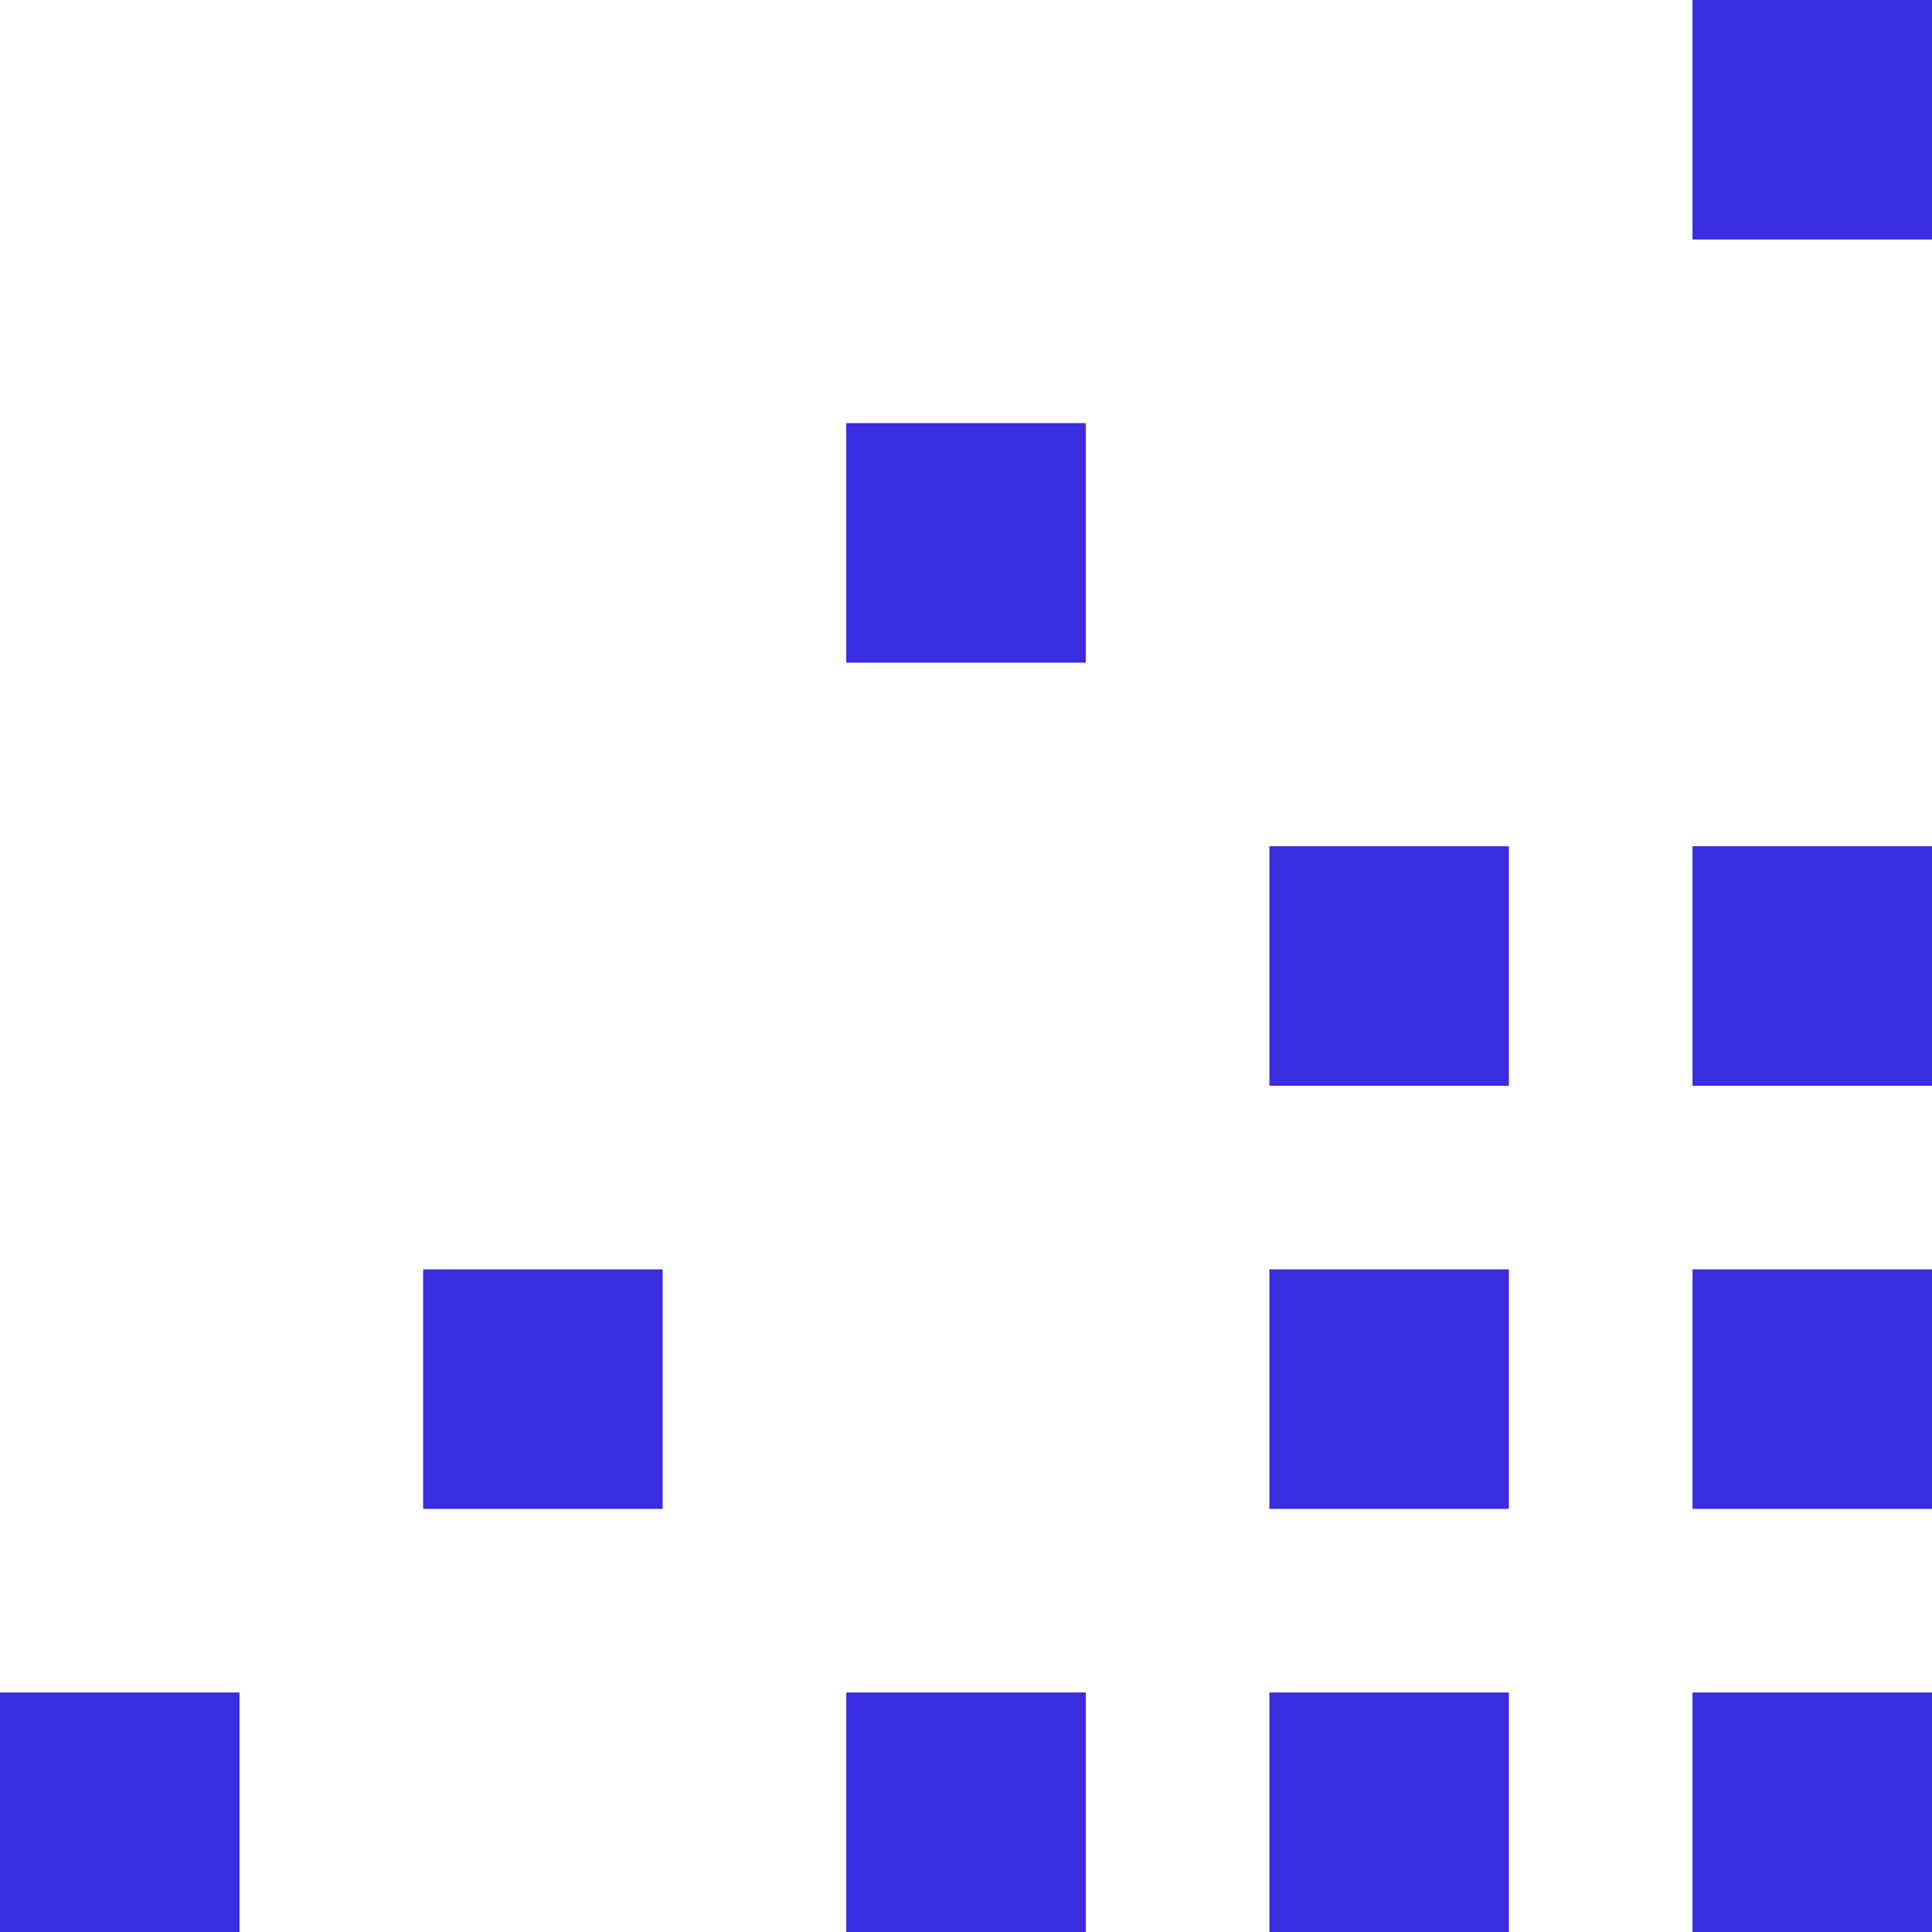 <svg width="242" height="242" fill="none" xmlns="http://www.w3.org/2000/svg">
  <path d="M212 0h30v30h-30V0ZM106 53h30v30h-30V53ZM159 106h30v30h-30v-30ZM212 106h30v30h-30v-30ZM53 159h30v30H53v-30ZM159 159h30v30h-30v-30ZM212 159h30v30h-30v-30ZM0 212h30v30H0v-30ZM106 212h30v30h-30v-30ZM159 212h30v30h-30v-30ZM212 212h30v30h-30v-30Z" fill="#3A2CDF"/>
</svg>
